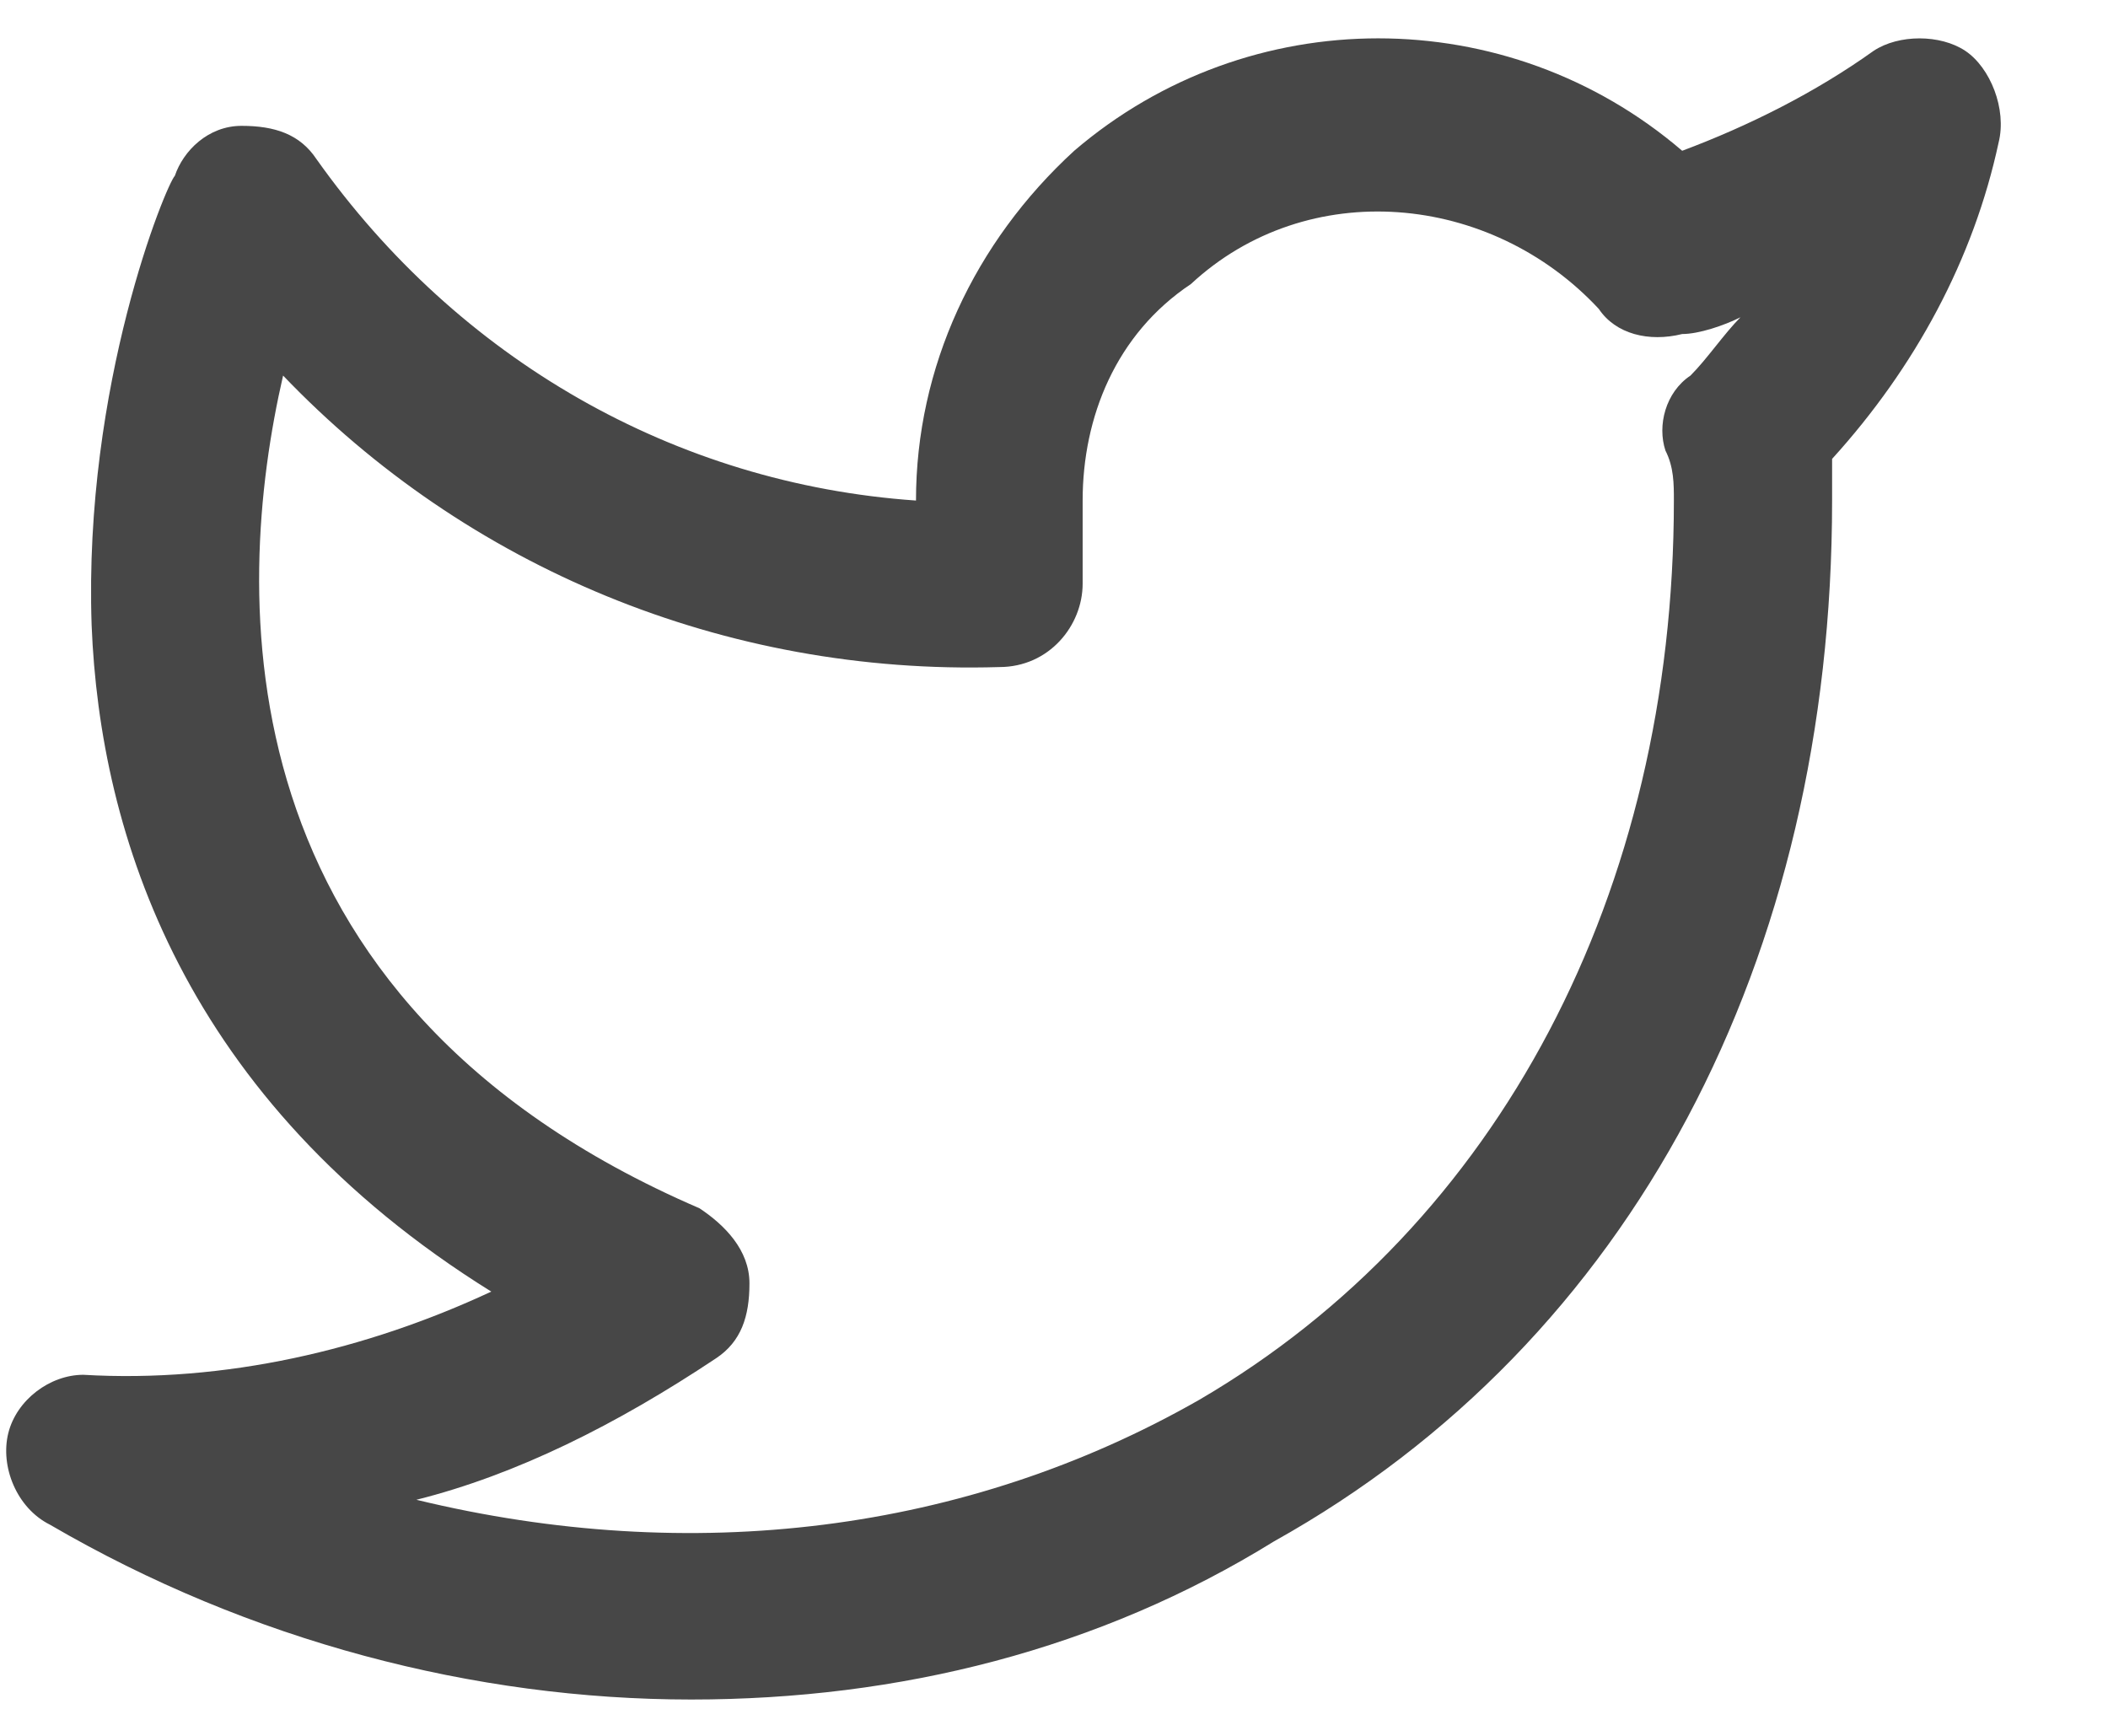 <svg xmlns="http://www.w3.org/2000/svg" width="17" height="14" fill="none" viewBox="0 0 17 14"><path fill="#474747" d="M5.574 13.707C3.828 13.707 2.015 13.237 0.403 12.297C0.134 12.163 0 11.827 0.067 11.558C0.134 11.29 0.403 11.088 0.672 11.088C1.813 11.155 2.955 10.887 3.962 10.417C1.478 8.872 0.806 6.723 0.739 5.044C0.672 3.097 1.343 1.485 1.41 1.418C1.478 1.216 1.679 1.015 1.948 1.015C2.216 1.015 2.418 1.082 2.552 1.283C3.694 2.895 5.44 3.902 7.387 4.037C7.387 2.962 7.857 1.955 8.663 1.216C10.074 0.007 12.155 0.007 13.566 1.216C14.103 1.015 14.64 0.746 15.11 0.41C15.312 0.276 15.648 0.276 15.849 0.41C16.051 0.545 16.185 0.88 16.118 1.149C15.916 2.089 15.446 2.962 14.775 3.701C14.775 3.835 14.775 3.902 14.775 4.037C14.775 7.73 13.163 10.82 10.275 12.431C8.865 13.304 7.253 13.707 5.574 13.707ZM3.358 12.096C5.574 12.633 7.79 12.364 9.671 11.29C12.088 9.879 13.499 7.193 13.499 4.037C13.499 3.902 13.499 3.768 13.431 3.634C13.364 3.432 13.431 3.164 13.633 3.029C13.767 2.895 13.902 2.694 14.036 2.559C13.902 2.626 13.7 2.694 13.566 2.694C13.297 2.761 13.029 2.694 12.894 2.492C12.021 1.552 10.544 1.418 9.604 2.291C8.999 2.694 8.731 3.365 8.731 4.037V4.708C8.731 5.044 8.462 5.38 8.059 5.38C5.843 5.447 3.761 4.574 2.283 3.029C1.881 4.776 1.746 8.066 5.641 9.745C5.843 9.879 6.044 10.081 6.044 10.35C6.044 10.618 5.977 10.82 5.776 10.954C4.97 11.491 4.164 11.894 3.358 12.096Z"/></svg>